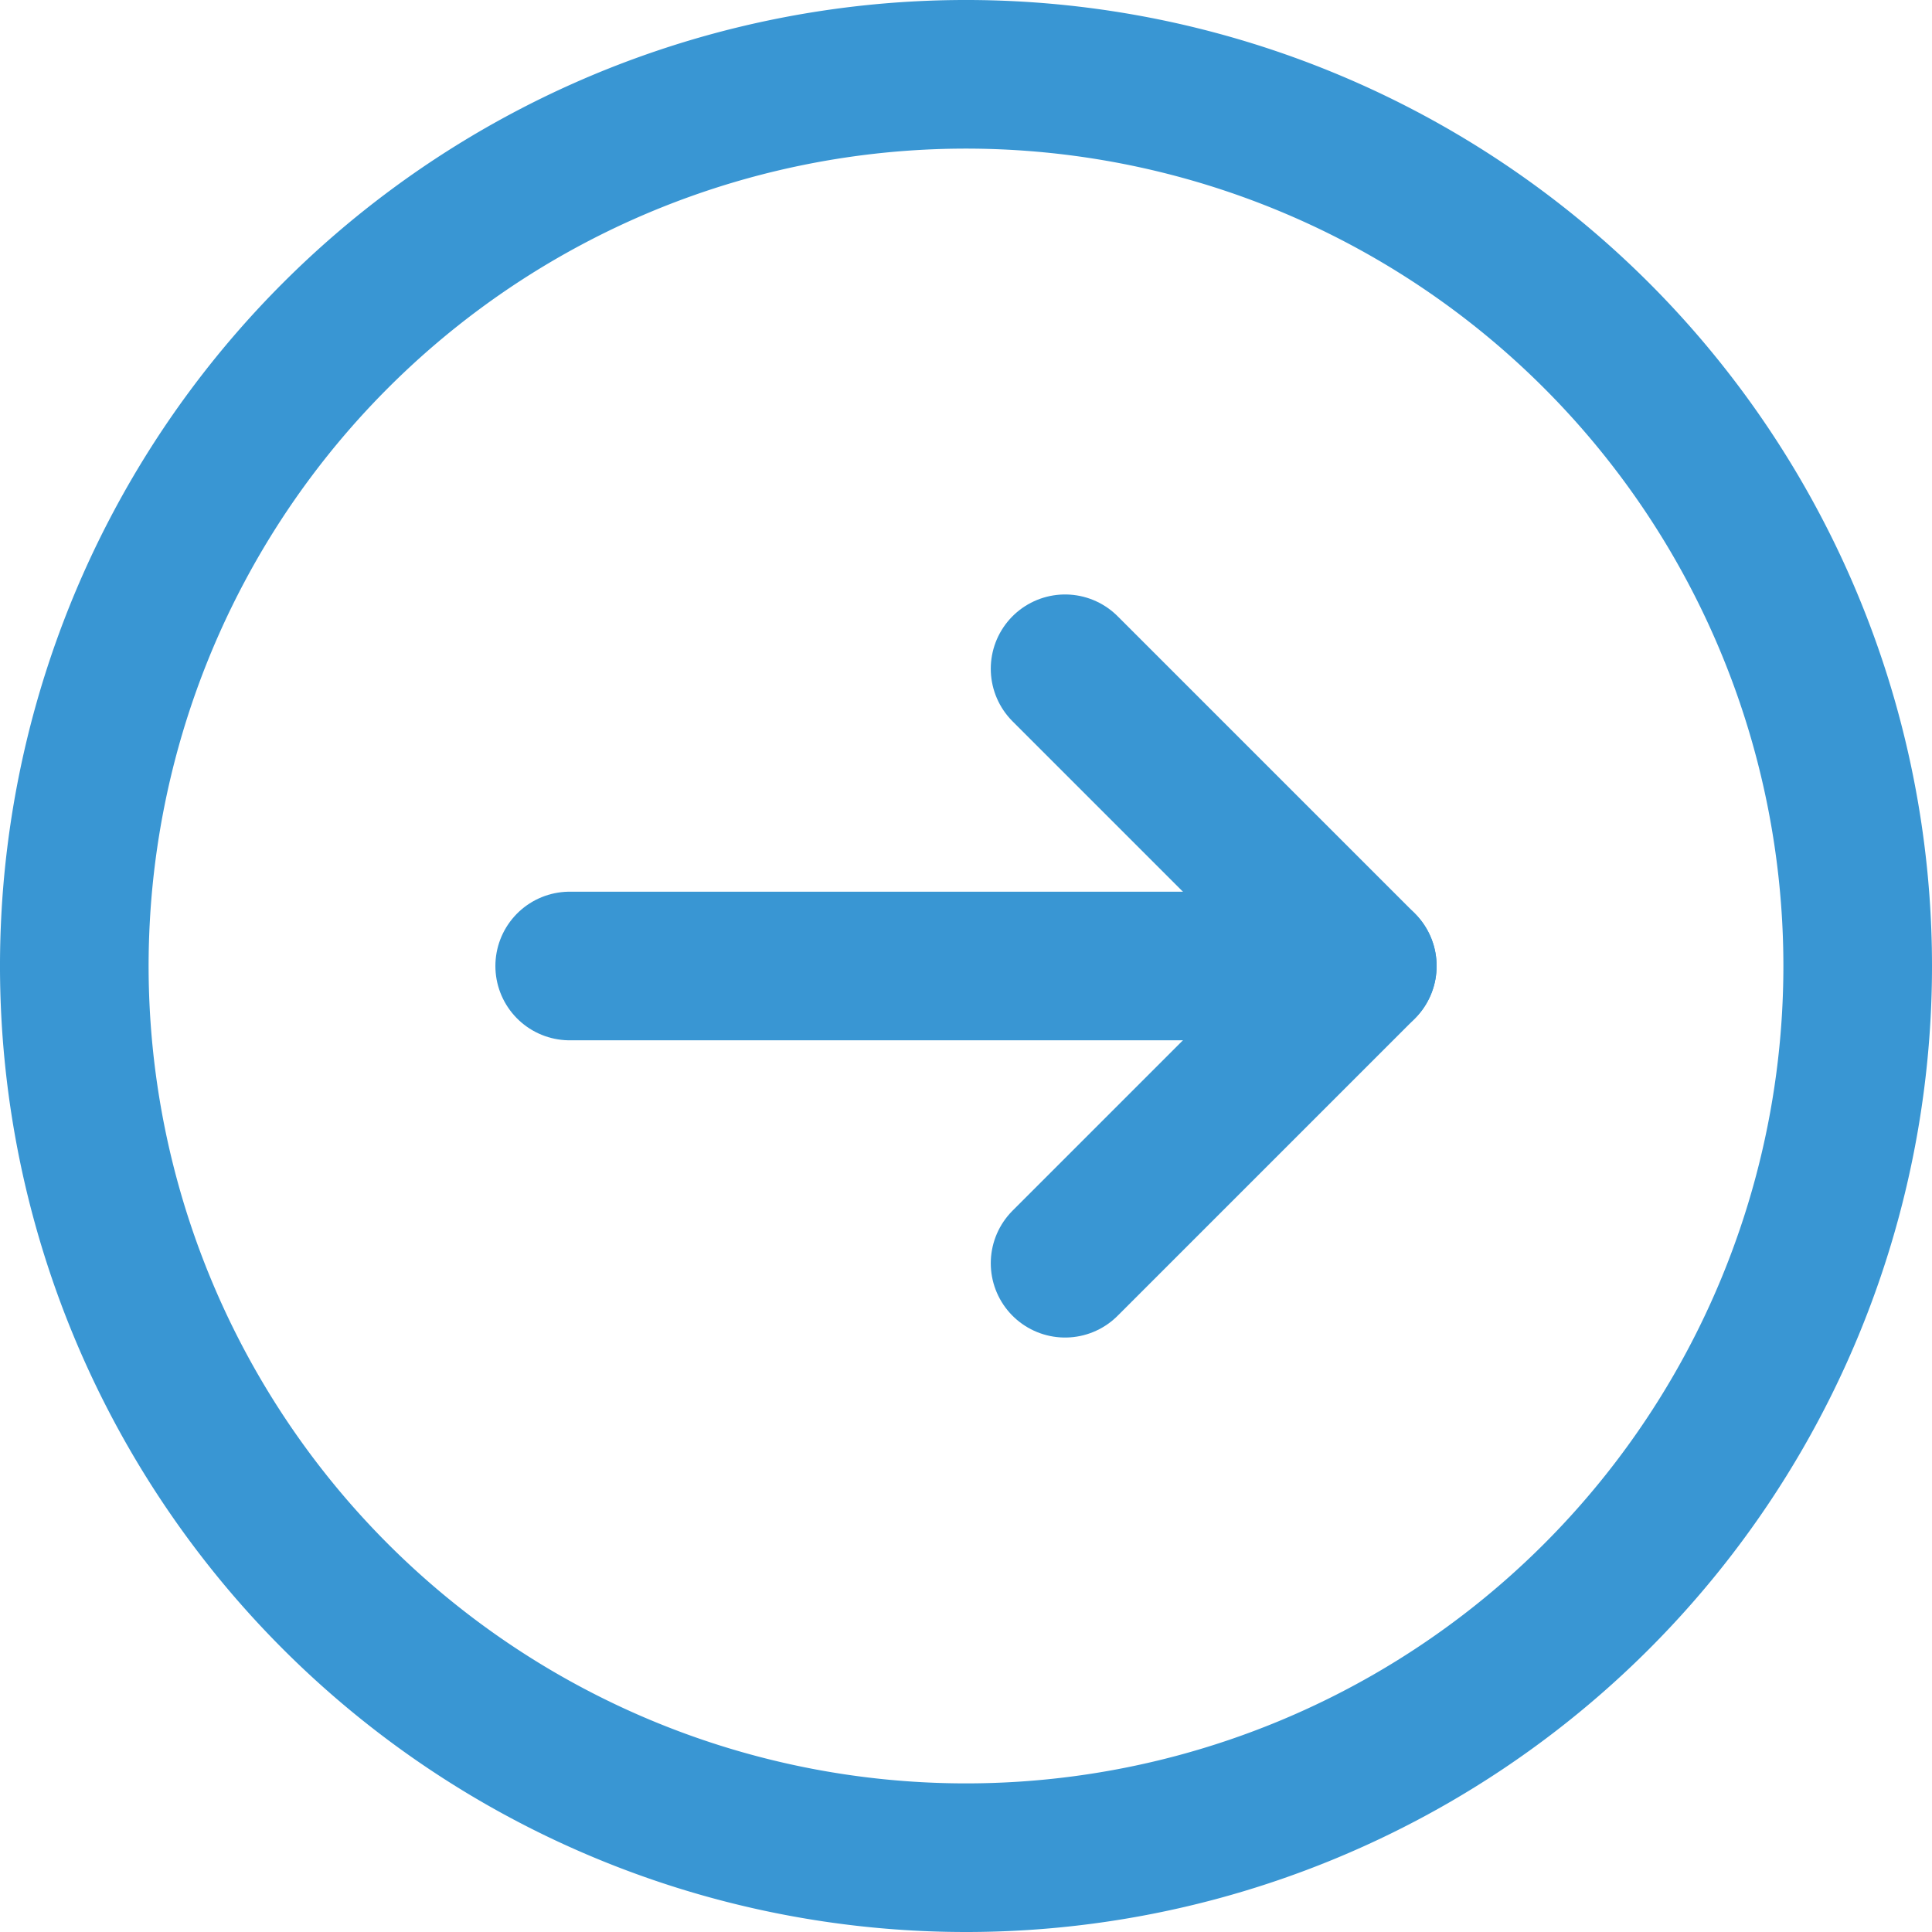 <svg xmlns="http://www.w3.org/2000/svg" width="19.5" height="19.5" viewBox="0 0 19.5 19.5">
    <g data-name="Group 520">
        <path data-name="Path 8120" d="M9.75 18.75h0a9 9 0 1 1 9-9 9 9 0 0 1-9 9z" style="fill:none;stroke:#3996d3;stroke-linecap:round;stroke-linejoin:round;stroke-width:1.5px"/>
        <path data-name="Line 200" transform="translate(5.75 9.75)" style="fill:none;stroke:#3996d3;stroke-linecap:round;stroke-linejoin:round;stroke-width:1.5px" d="M8 0H0"/>
        <path data-name="Path 8121" d="m10.75 6.75 3 3-3 3" style="fill:none;stroke:#3996d3;stroke-linecap:round;stroke-linejoin:round;stroke-width:1.5px"/>
    </g>
</svg>
